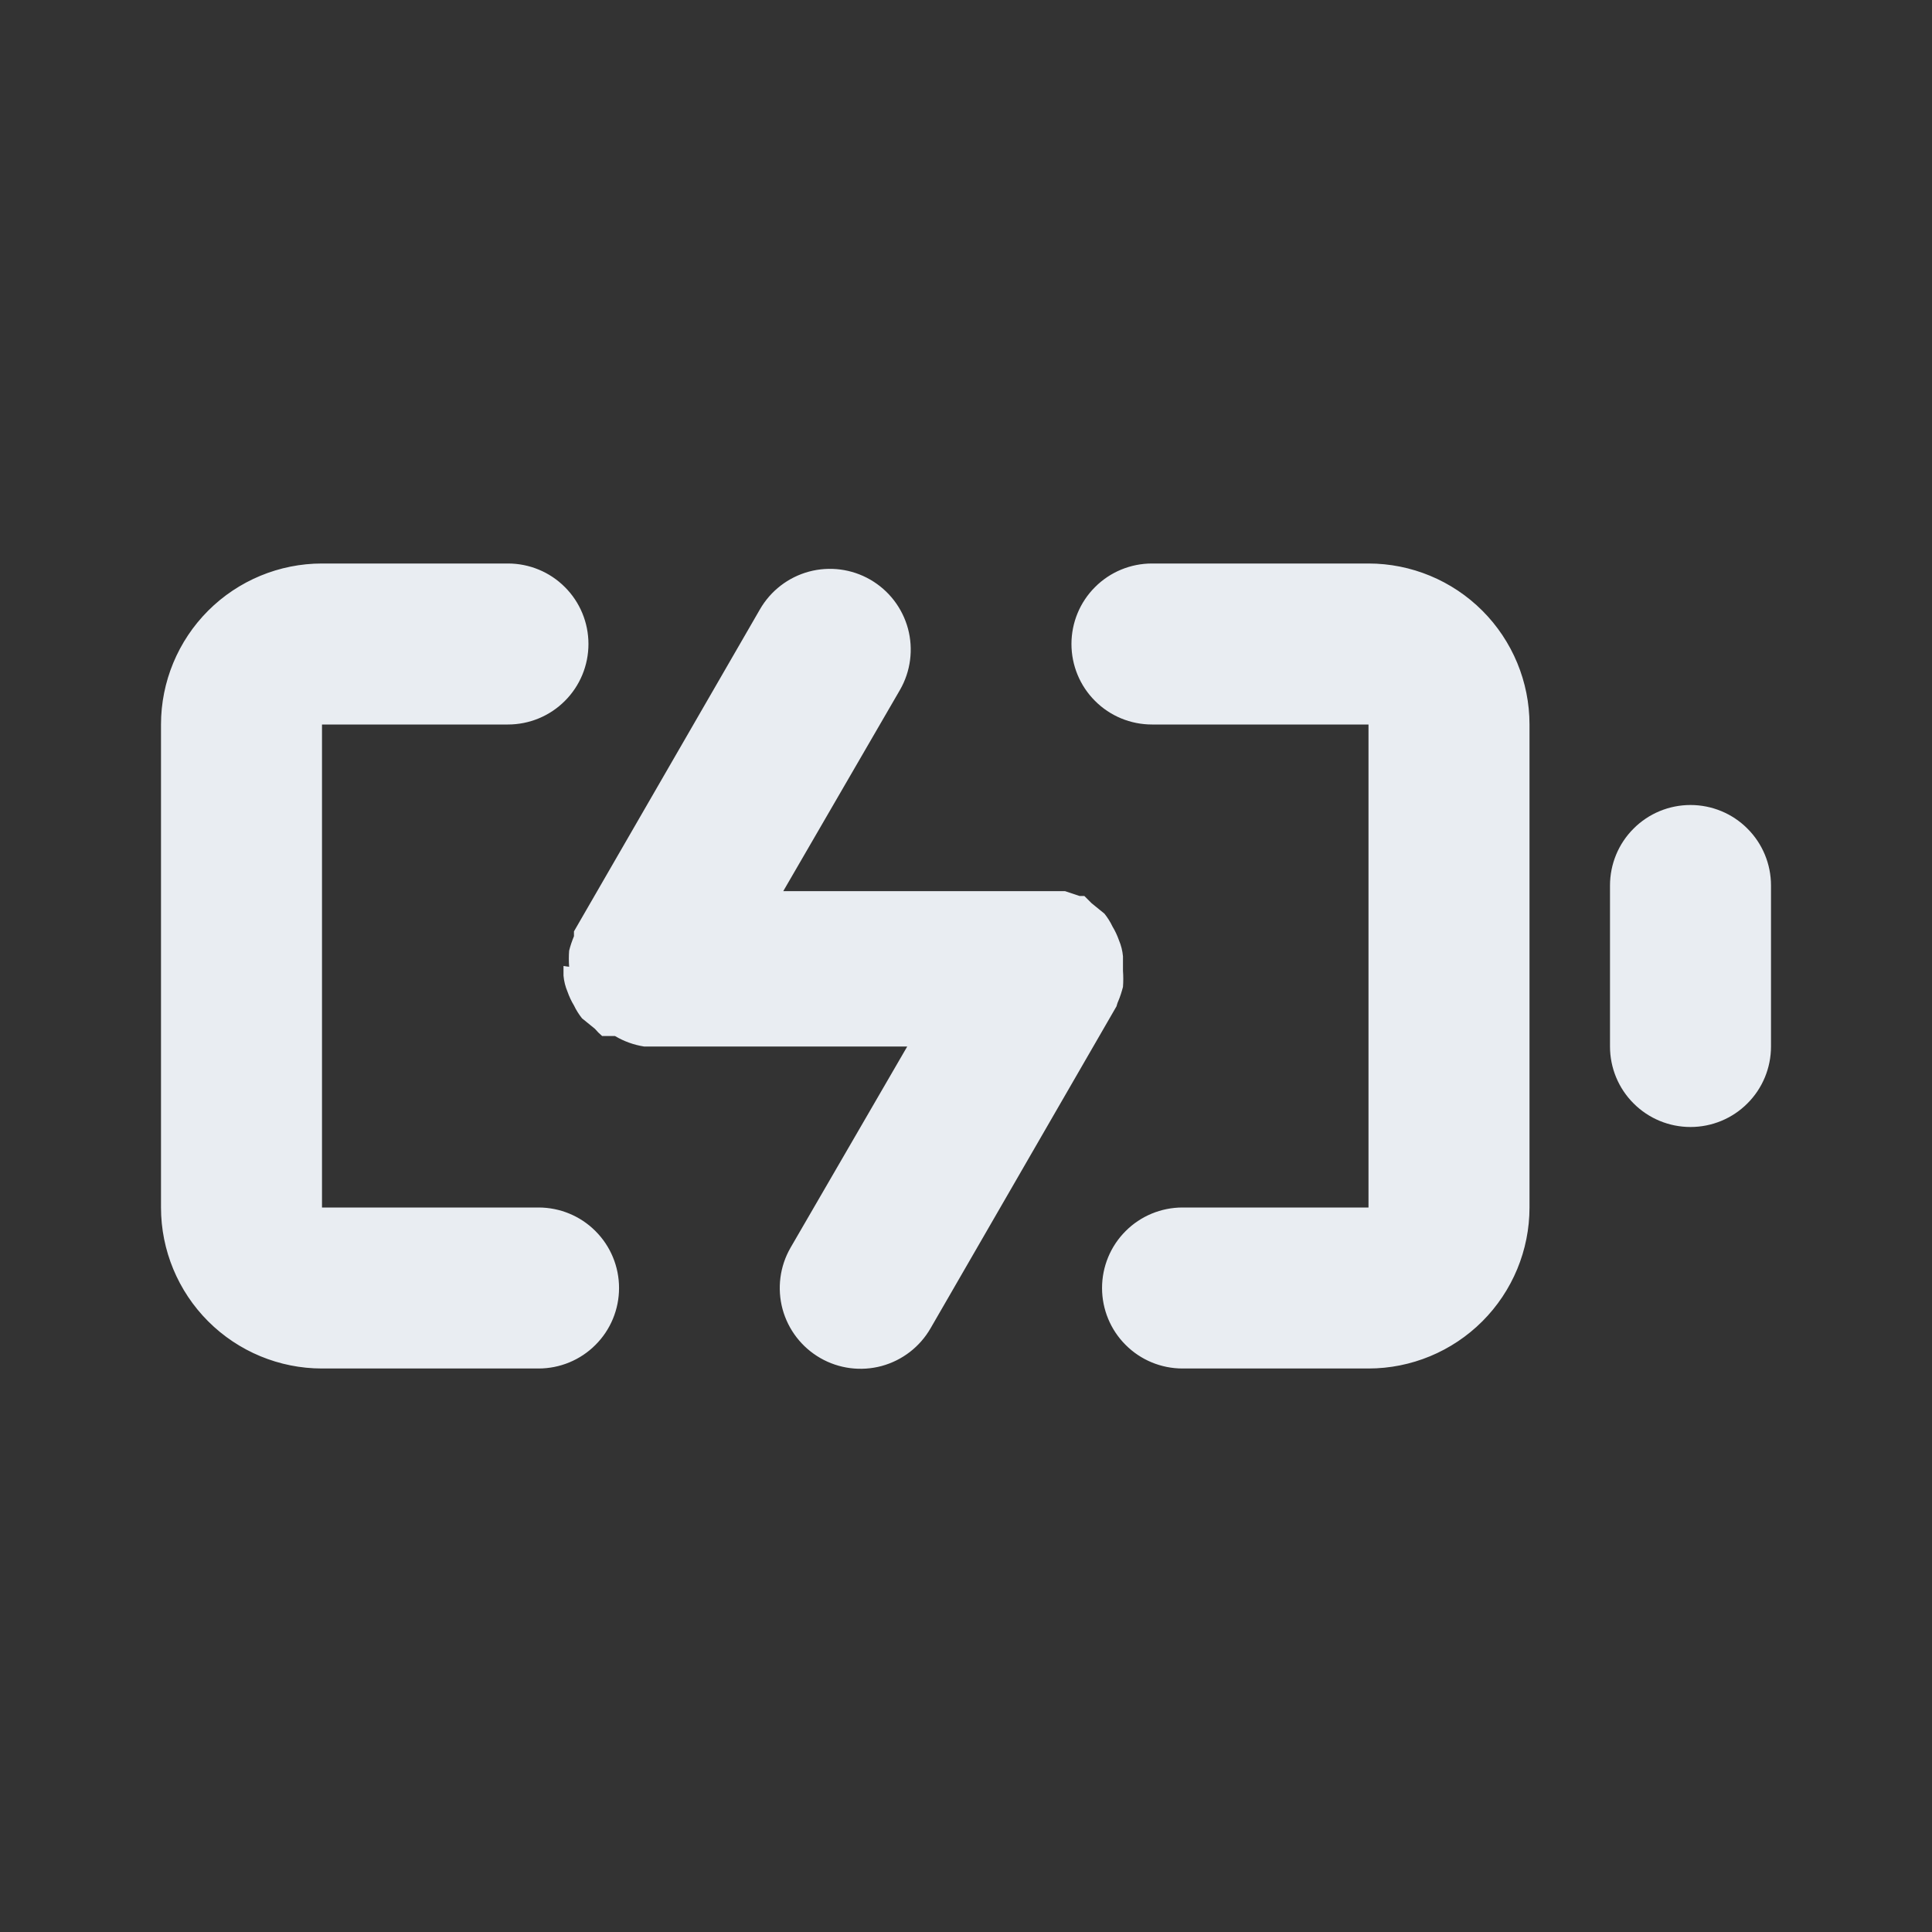 <svg width="24" height="24" viewBox="0 0 24 24" fill="none" xmlns="http://www.w3.org/2000/svg">
<rect x="0" y="0" width="24" height="24" fill="#333333" stroke="none"/>
<path d="M6.69 15H4V9H6.31C6.575 9 6.83 8.895 7.017 8.707C7.205 8.52 7.31 8.265 7.31 8C7.31 7.735 7.205 7.48 7.017 7.293C6.83 7.105 6.575 7 6.31 7H4C3.47 7 2.961 7.211 2.586 7.586C2.211 7.961 2 8.47 2 9V15C2 15.53 2.211 16.039 2.586 16.414C2.961 16.789 3.47 17 4 17H6.69C6.955 17 7.21 16.895 7.397 16.707C7.585 16.52 7.69 16.265 7.69 16C7.69 15.735 7.585 15.48 7.397 15.293C7.21 15.105 6.955 15 6.69 15ZM13.89 12.44C13.915 12.382 13.934 12.321 13.95 12.26C13.955 12.193 13.955 12.127 13.95 12.06C13.95 12.06 13.95 12.06 13.95 12C13.95 11.94 13.95 11.92 13.95 11.88C13.944 11.811 13.927 11.744 13.9 11.68C13.879 11.621 13.853 11.564 13.82 11.51C13.793 11.453 13.759 11.399 13.72 11.35L13.56 11.22L13.47 11.13H13.41L13.23 11.07H13.03H9.73L11.18 8.57C11.313 8.339 11.348 8.065 11.279 7.808C11.209 7.551 11.041 7.333 10.81 7.2C10.579 7.067 10.305 7.032 10.048 7.101C9.791 7.171 9.573 7.339 9.44 7.57L7.13 11.57C7.13 11.57 7.13 11.57 7.13 11.63C7.106 11.688 7.085 11.749 7.07 11.81C7.065 11.877 7.065 11.943 7.07 12.01L7 12C7 12 7 12.08 7 12.12C7.006 12.189 7.023 12.256 7.05 12.32C7.071 12.379 7.097 12.436 7.13 12.49C7.157 12.547 7.191 12.601 7.23 12.65L7.39 12.78C7.417 12.812 7.448 12.843 7.48 12.87H7.55H7.64C7.751 12.936 7.873 12.98 8 13H11.27L9.82 15.5C9.687 15.731 9.652 16.005 9.721 16.262C9.791 16.519 9.959 16.737 10.19 16.87C10.421 17.003 10.695 17.038 10.952 16.969C11.209 16.899 11.427 16.731 11.56 16.5L13.87 12.5C13.87 12.5 13.88 12.46 13.89 12.44ZM21 10C20.735 10 20.48 10.105 20.293 10.293C20.105 10.48 20 10.735 20 11V13C20 13.265 20.105 13.52 20.293 13.707C20.48 13.895 20.735 14 21 14C21.265 14 21.52 13.895 21.707 13.707C21.895 13.52 22 13.265 22 13V11C22 10.735 21.895 10.48 21.707 10.293C21.52 10.105 21.265 10 21 10ZM17 7H14.31C14.045 7 13.79 7.105 13.603 7.293C13.415 7.48 13.31 7.735 13.31 8C13.31 8.265 13.415 8.52 13.603 8.707C13.79 8.895 14.045 9 14.31 9H17V15H14.69C14.425 15 14.17 15.105 13.983 15.293C13.795 15.48 13.69 15.735 13.69 16C13.69 16.265 13.795 16.52 13.983 16.707C14.17 16.895 14.425 17 14.69 17H17C17.53 17 18.039 16.789 18.414 16.414C18.789 16.039 19 15.53 19 15V9C19 8.47 18.789 7.961 18.414 7.586C18.039 7.211 17.53 7 17 7V7Z" fill="#E9EDF2"/>
</svg>
